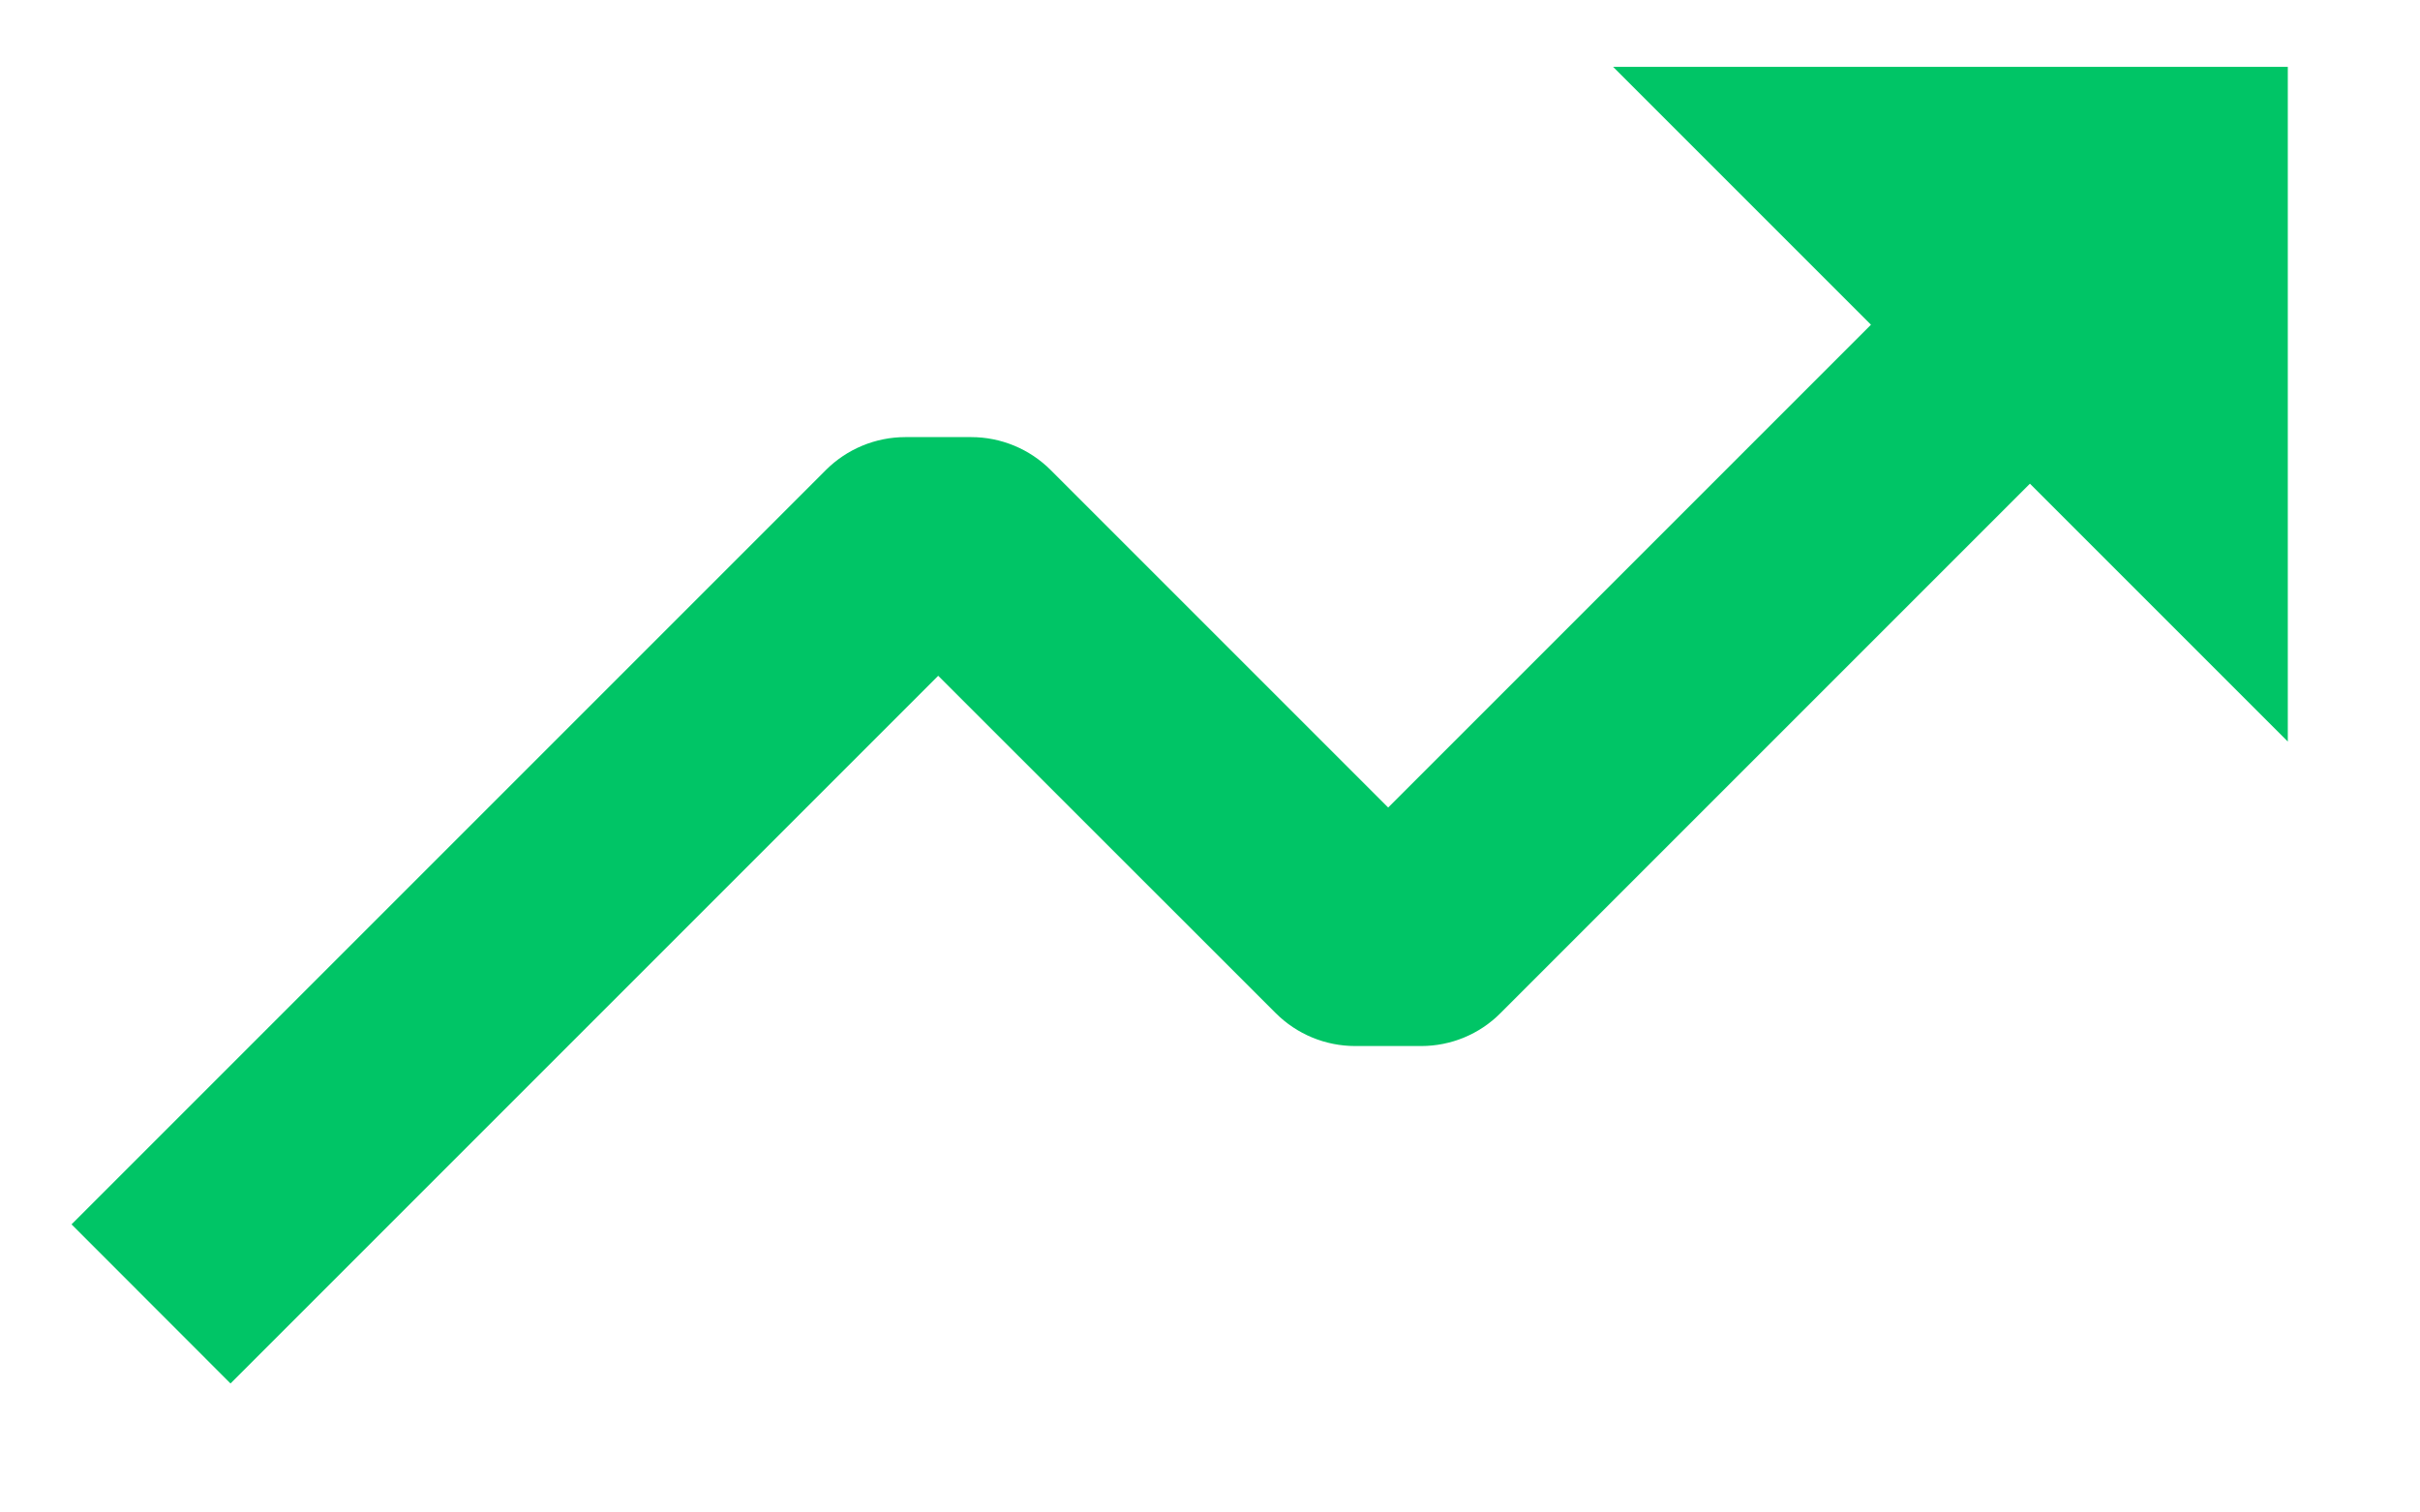 <svg width="16" height="10" viewBox="0 0 16 10" fill="none" xmlns="http://www.w3.org/2000/svg">
<path d="M8.434 6.698C8.574 6.838 8.763 6.916 8.96 6.916H9.396C9.593 6.916 9.782 6.838 9.921 6.698L13.421 3.198L15.126 4.903V0.442H10.665L12.37 2.147L9.178 5.339L6.947 3.108C6.808 2.969 6.619 2.89 6.421 2.89H5.986C5.788 2.89 5.599 2.969 5.46 3.108L0.473 8.095L1.524 9.147L6.203 4.468L8.434 6.698Z" fill="#00C566"/>
</svg>
